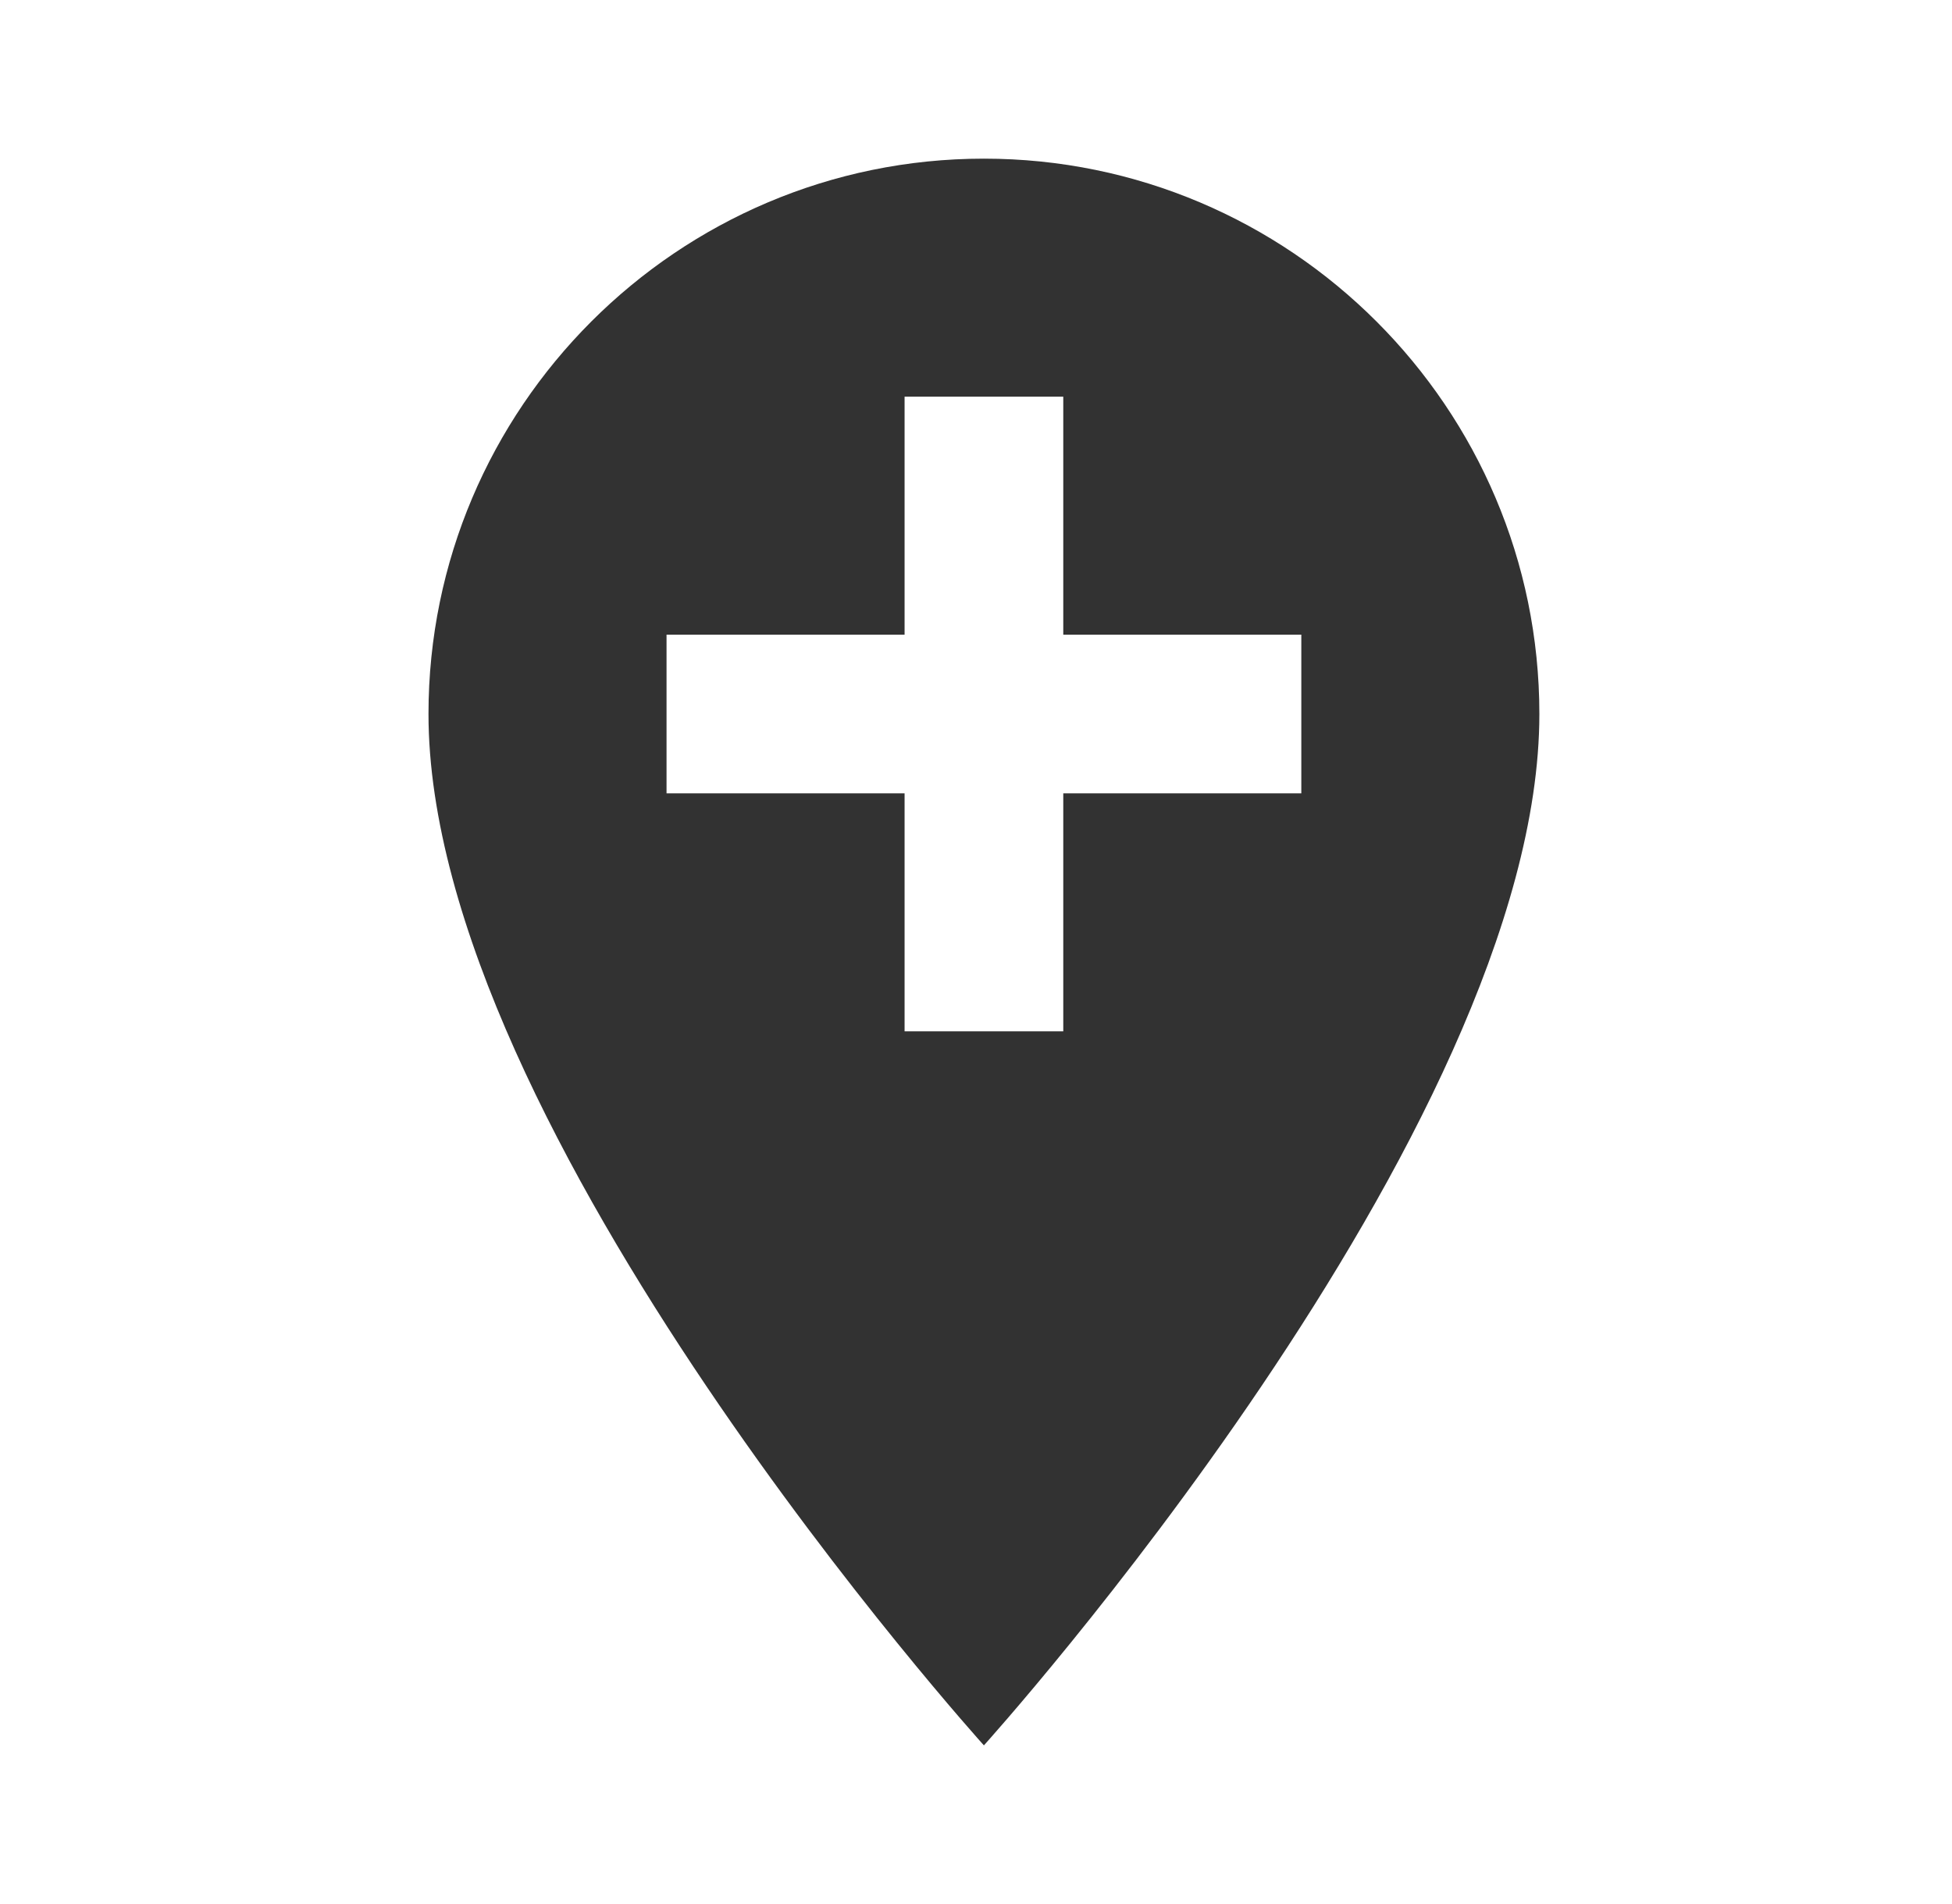 <svg width="41" height="40" viewBox="0 0 41 40" fill="none" xmlns="http://www.w3.org/2000/svg">
<path d="M20.666 3.333C14.233 3.333 9 8.567 9 15C9 23.75 20.666 36.667 20.666 36.667C20.666 36.667 32.333 23.75 32.333 15C32.333 8.567 27.1 3.333 20.666 3.333ZM27.333 16.667H22.333V21.667H19V16.667H14V13.333H19V8.333H22.333V13.333H27.333V16.667Z" fill="#323232"/>
</svg>
